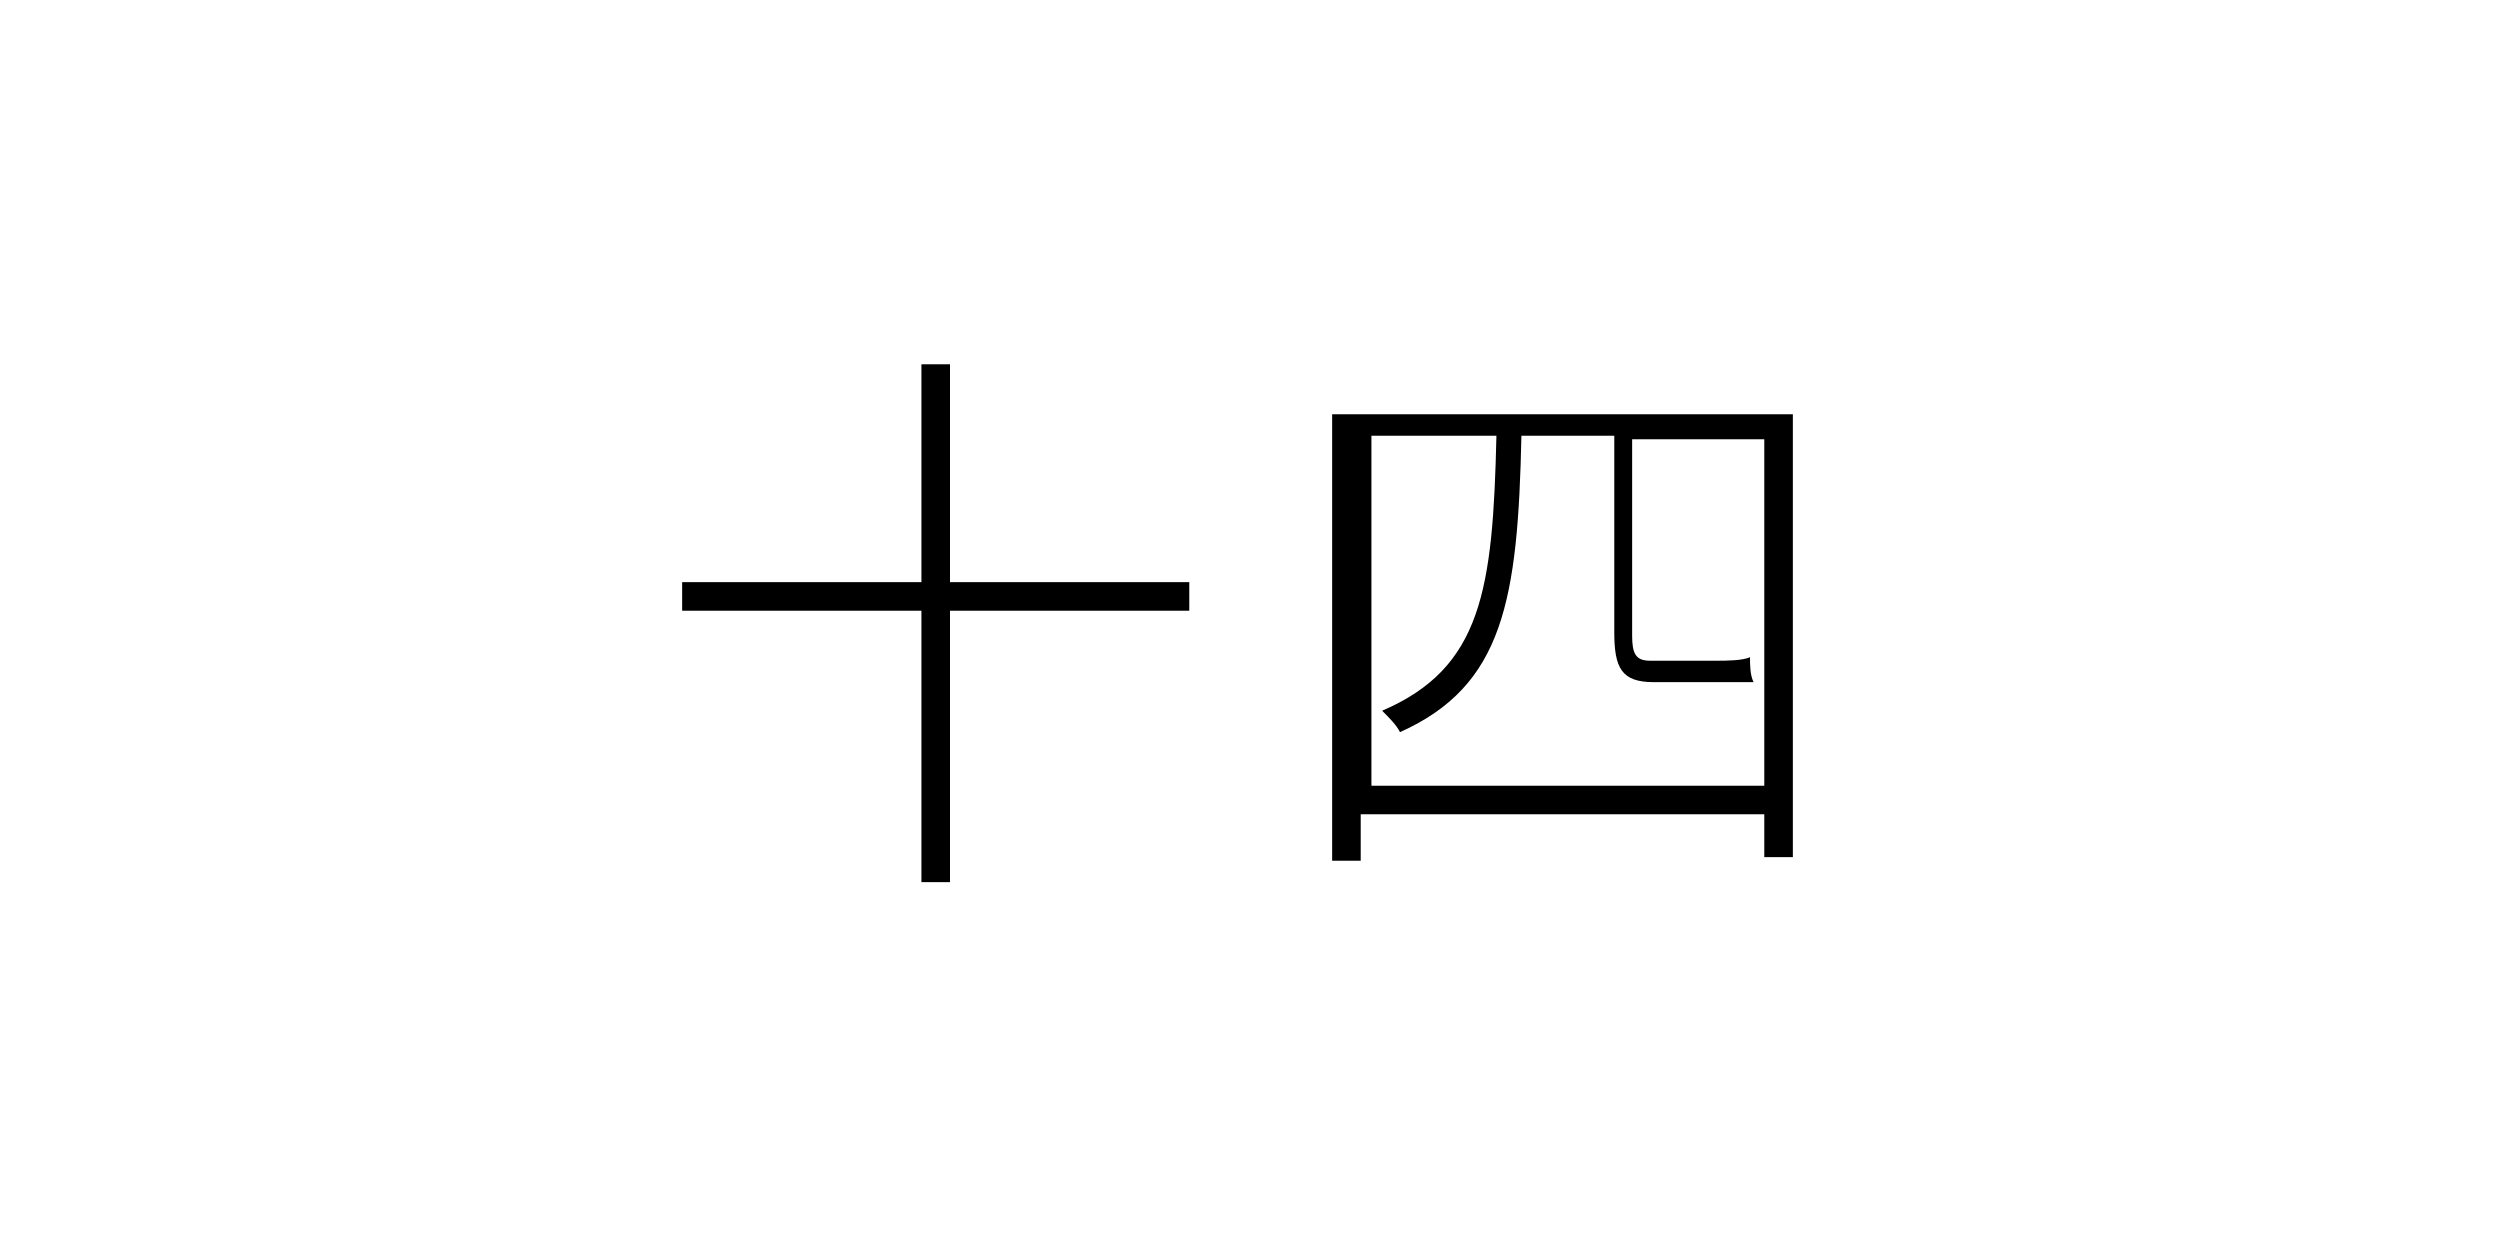 <?xml version="1.0" encoding="utf-8"?>
<!-- Generator: Adobe Illustrator 20.1.0, SVG Export Plug-In . SVG Version: 6.00 Build 0)  -->
<svg version="1.1" id="lunar-digi-c14" xmlns="http://www.w3.org/2000/svg" xmlns:xlink="http://www.w3.org/1999/xlink" x="0px"
	 y="0px" viewBox="0 0 70 35" style="enable-background:new 0 0 70 35;" xml:space="preserve">

<path id="lunar-digi-1" class="c__digi" d="M33.3,17.1h-6.7v7.6h-0.8v-7.6h-6.7v-0.8h6.7v-6.1h0.8v6.1h6.7V17.1z"/>
<path id="lunar-digi-2" class="c__digi" d="M50.2,11.6v12.4h-0.8v-1.2H38.1v1.3h-0.8V11.6H50.2z M49.4,22.1v-9.8h-3.7v5.5
	c0,0.5,0.1,0.7,0.5,0.7h1.9c0.2,0,0.7,0,0.9-0.1c0,0.2,0,0.5,0.1,0.7c-0.2,0-0.6,0-0.9,0h-1.9c-0.9,0-1.1-0.4-1.1-1.4v-5.5h-2.6
	c-0.1,4.6-0.5,7-3.4,8.3c-0.1-0.2-0.3-0.4-0.5-0.6c2.8-1.2,3.1-3.4,3.2-7.7h-3.5v9.8H49.4z"/>
</svg>
